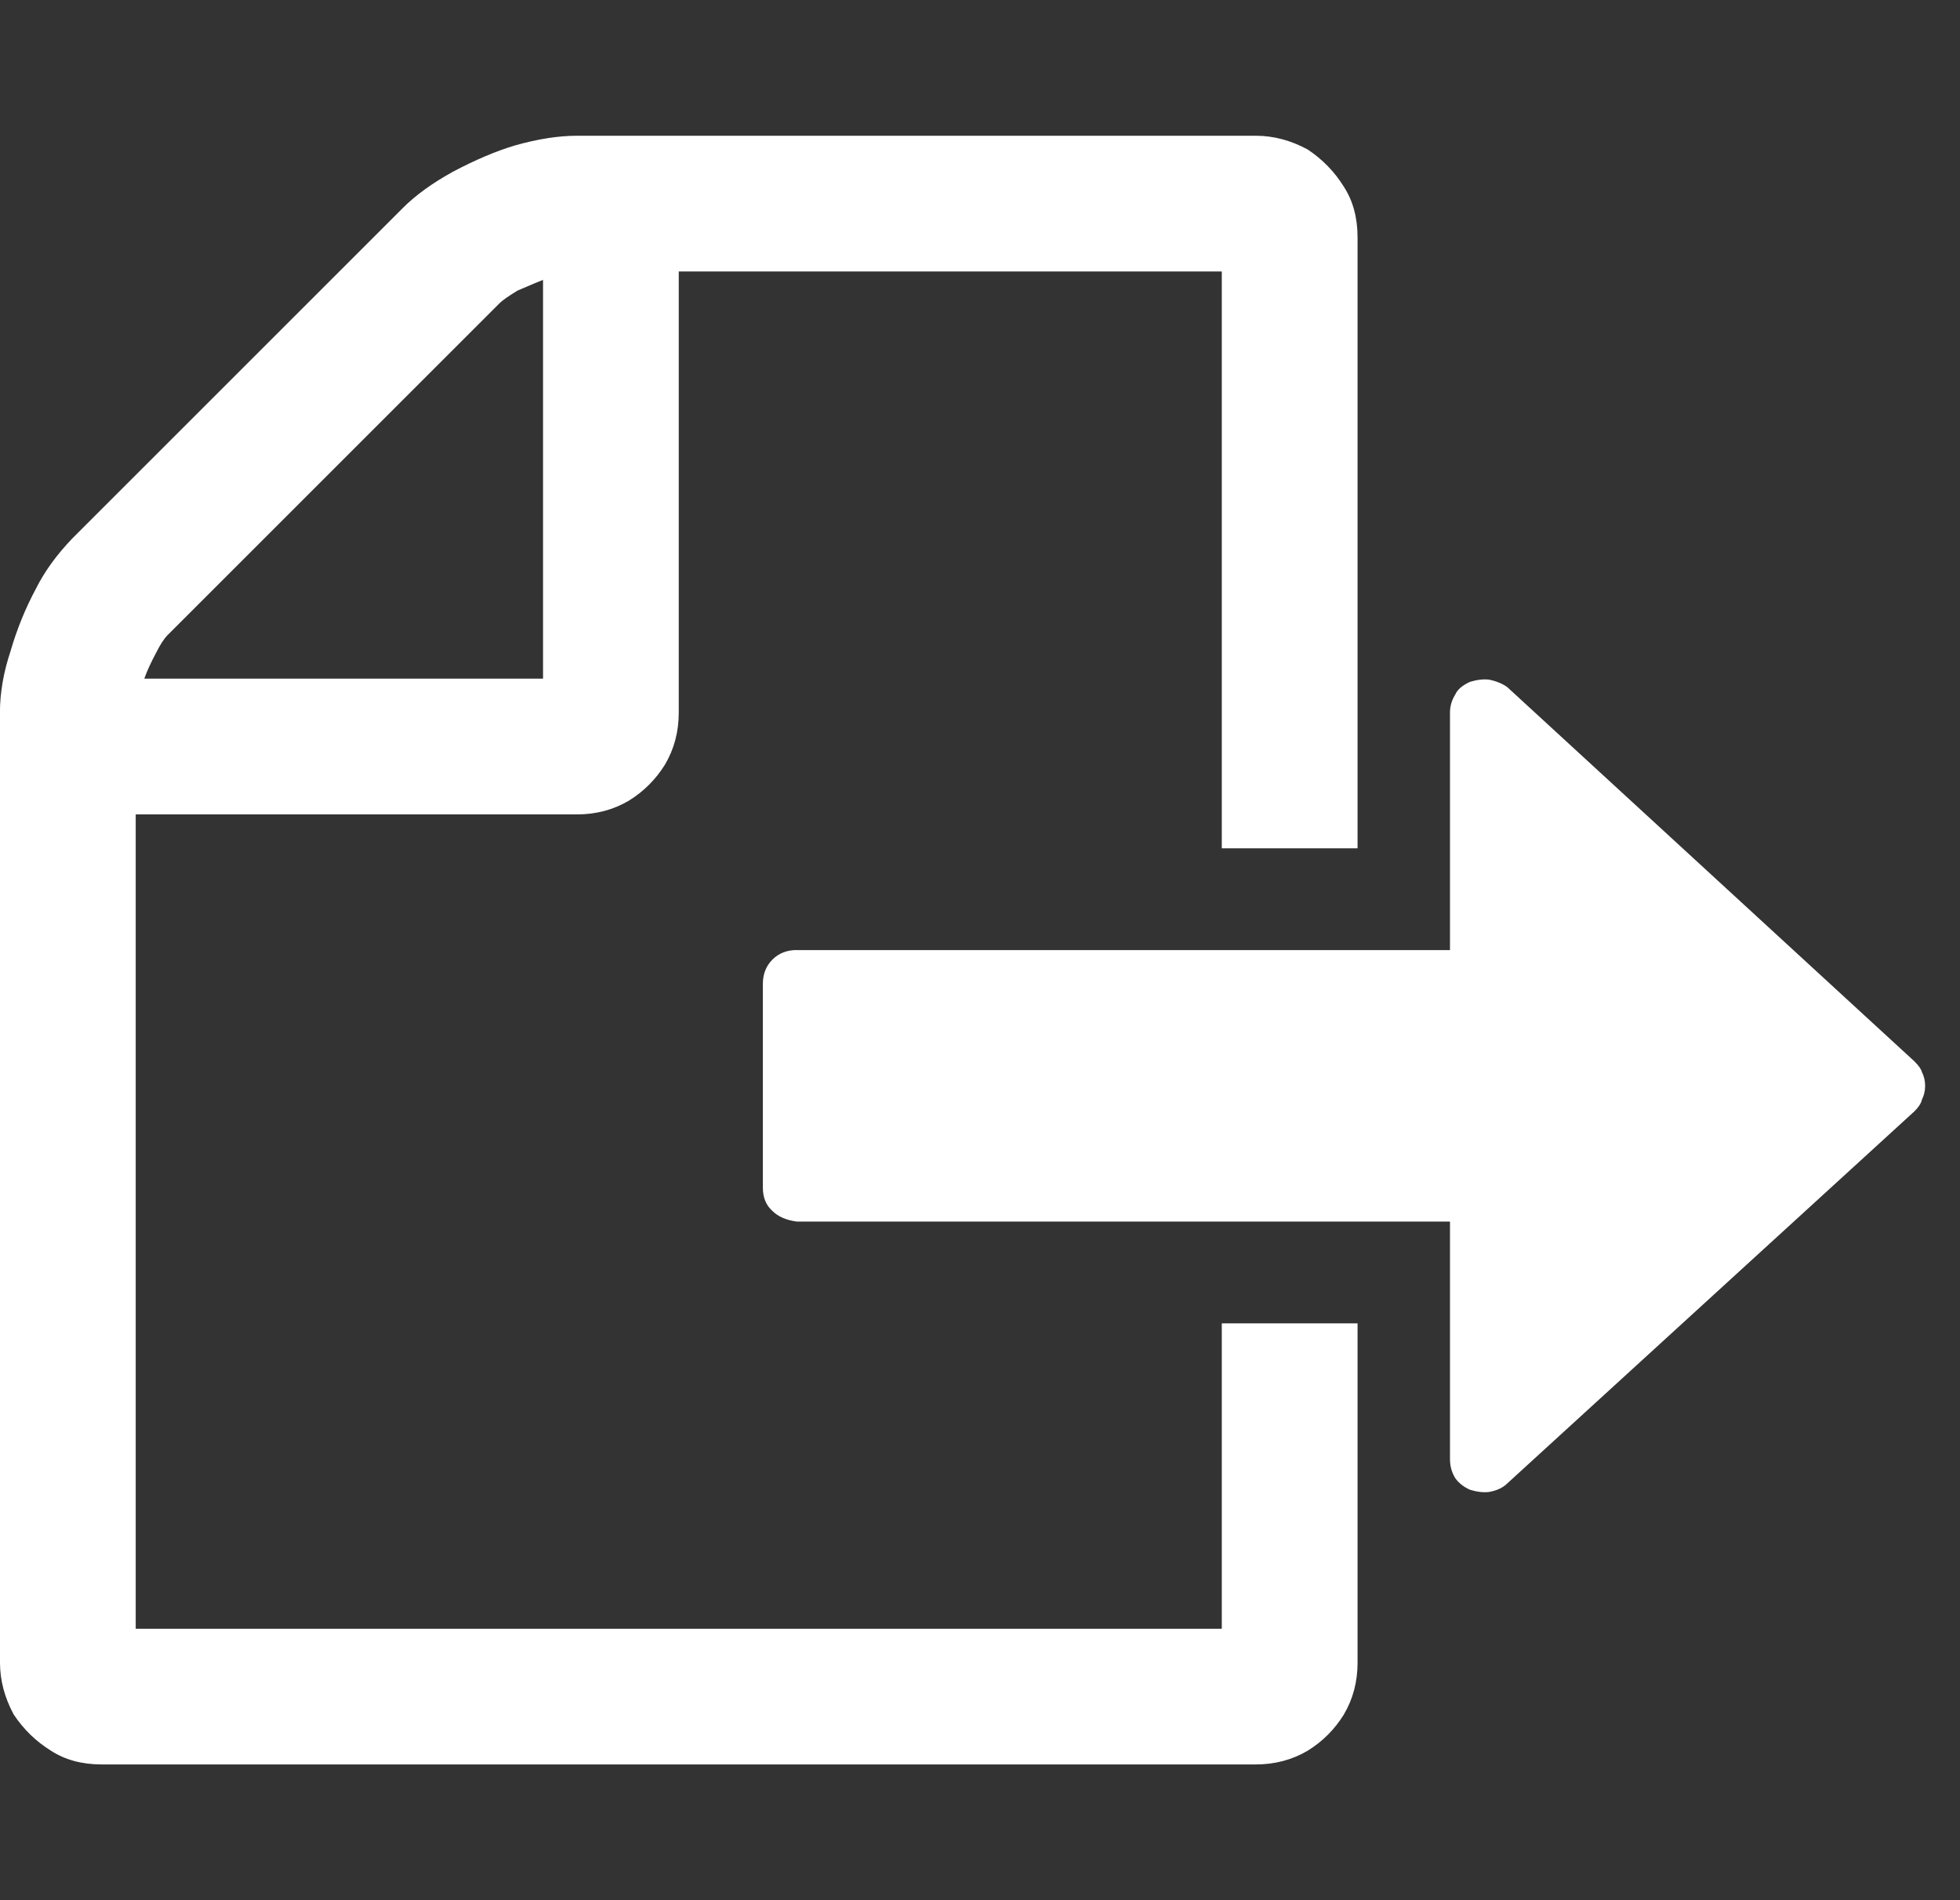 <?xml version="1.0" encoding="UTF-8"?>
<svg width="33" height="32" version="1.1" viewBox="0 0 33 32" xmlns="http://www.w3.org/2000/svg" xmlns:dc="http://purl.org/dc/elements/1.1/" xmlns:rdf="http://www.w3.org/1999/02/22-rdf-syntax-ns#">
 <rect x="0" y="0" width="33" height="32" fill="#333333" stroke="none"/>
 <path d="m13.416 16h10.997v-4c0-0.107 0.03-0.209 0.089-0.304 0.036-0.083 0.119-0.155 0.25-0.214 0.119-0.036 0.226-0.048 0.321-0.036 0.119 0.024 0.221 0.066 0.304 0.125l6.857 6.304c0.071 0.071 0.113 0.131 0.125 0.179 0.036 0.071 0.054 0.149 0.054 0.232 0 0.083-0.018 0.161-0.054 0.232-0.012 0.059-0.054 0.125-0.125 0.196l-6.857 6.268c-0.071 0.071-0.173 0.119-0.304 0.143-0.095 0.012-0.202 0-0.321-0.036-0.107-0.047-0.191-0.113-0.25-0.196-0.059-0.095-0.089-0.202-0.089-0.321v-4h-10.997c-0.179-0.024-0.316-0.084-0.411-0.179-0.107-0.095-0.161-0.226-0.161-0.393v-3.429c0-0.167 0.054-0.304 0.161-0.411 0.107-0.107 0.244-0.161 0.411-0.161zm-13.416-4v16c0 0.297 0.077 0.589 0.232 0.875 0.167 0.25 0.375 0.452 0.625 0.607 0.238 0.155 0.524 0.232 0.857 0.232h19.429c0.321 0 0.613-0.077 0.875-0.232 0.25-0.155 0.452-0.357 0.607-0.607 0.155-0.262 0.232-0.554 0.232-0.875v-5.714h-2.286v5.143h-18.286v-13.714h7.429c0.321 0 0.613-0.077 0.875-0.232 0.25-0.155 0.452-0.357 0.607-0.607 0.155-0.262 0.232-0.554 0.232-0.875v-7.429h9.143v9.714h2.286v-10.286c0-0.333-0.077-0.619-0.232-0.857-0.155-0.25-0.357-0.458-0.607-0.625-0.286-0.155-0.578-0.232-0.875-0.232h-11.429c-0.309 0-0.655 0.054-1.036 0.161-0.321 0.095-0.673 0.244-1.054 0.446-0.345 0.191-0.625 0.393-0.839 0.607l-5.571 5.571c-0.262 0.274-0.464 0.554-0.607 0.839-0.179 0.333-0.322 0.685-0.429 1.054-0.119 0.357-0.179 0.703-0.179 1.036zm9.143-0.571h-6.714c0.047-0.131 0.113-0.274 0.196-0.429 0.071-0.143 0.137-0.244 0.196-0.304l5.589-5.589c0.047-0.047 0.149-0.119 0.304-0.214 0.25-0.107 0.393-0.167 0.429-0.179v6.714z" fill="#fff"/>
</svg>
